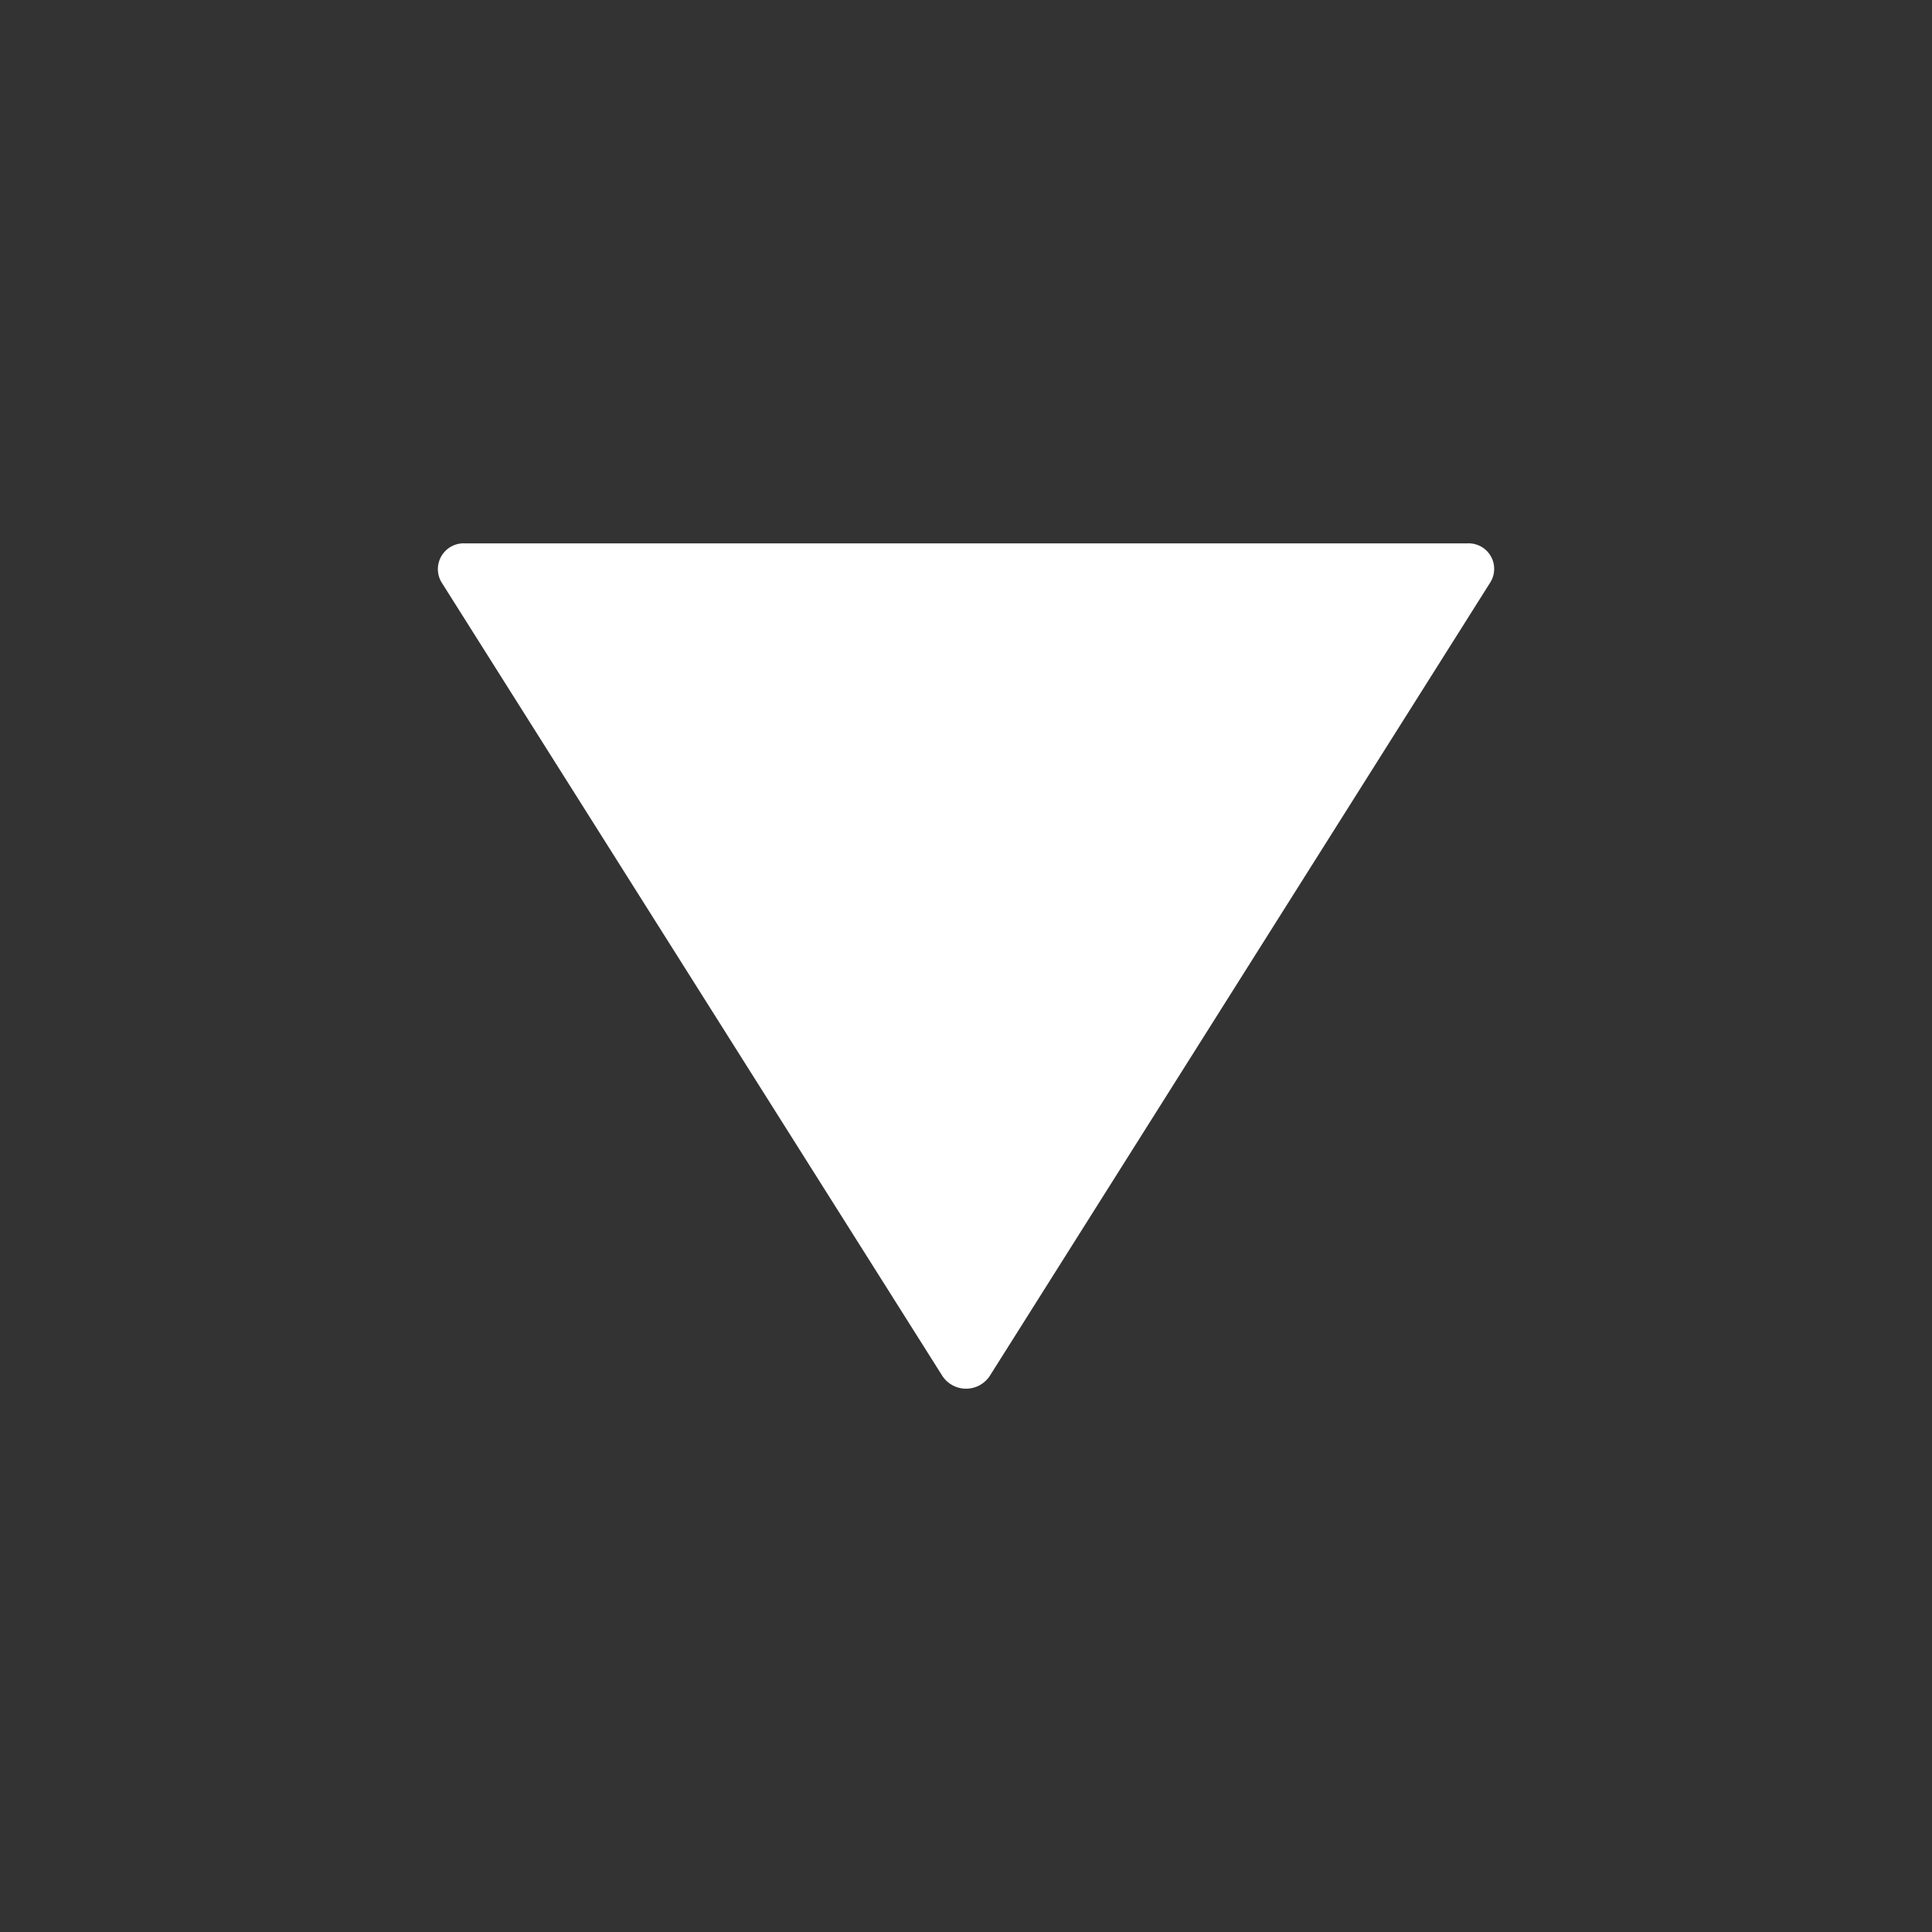<svg version="1.1" viewBox="0 0 32 32" xmlns="http://www.w3.org/2000/svg">
  <rect x="0" y="0" width="32" height="32" fill="#333333" stroke="none"/>
  <defs>
    <clipPath id="b">
      <rect width="32" height="32"/>
    </clipPath>
  </defs>
  <g id="a" transform="translate(.003 6.501)" clip-path="url(#b)">
    <path transform="rotate(90,19.001,12.5)" d="m9 7.2v16.6a0.427 0.427 0 0 0 0.64 0.394l13.152-8.3a0.47 0.47 0 0 0 0-0.782l-13.152-8.296a0.423 0.423 0 0 0-0.64 0.384z" fill="#fff"/>
  </g>
</svg>
